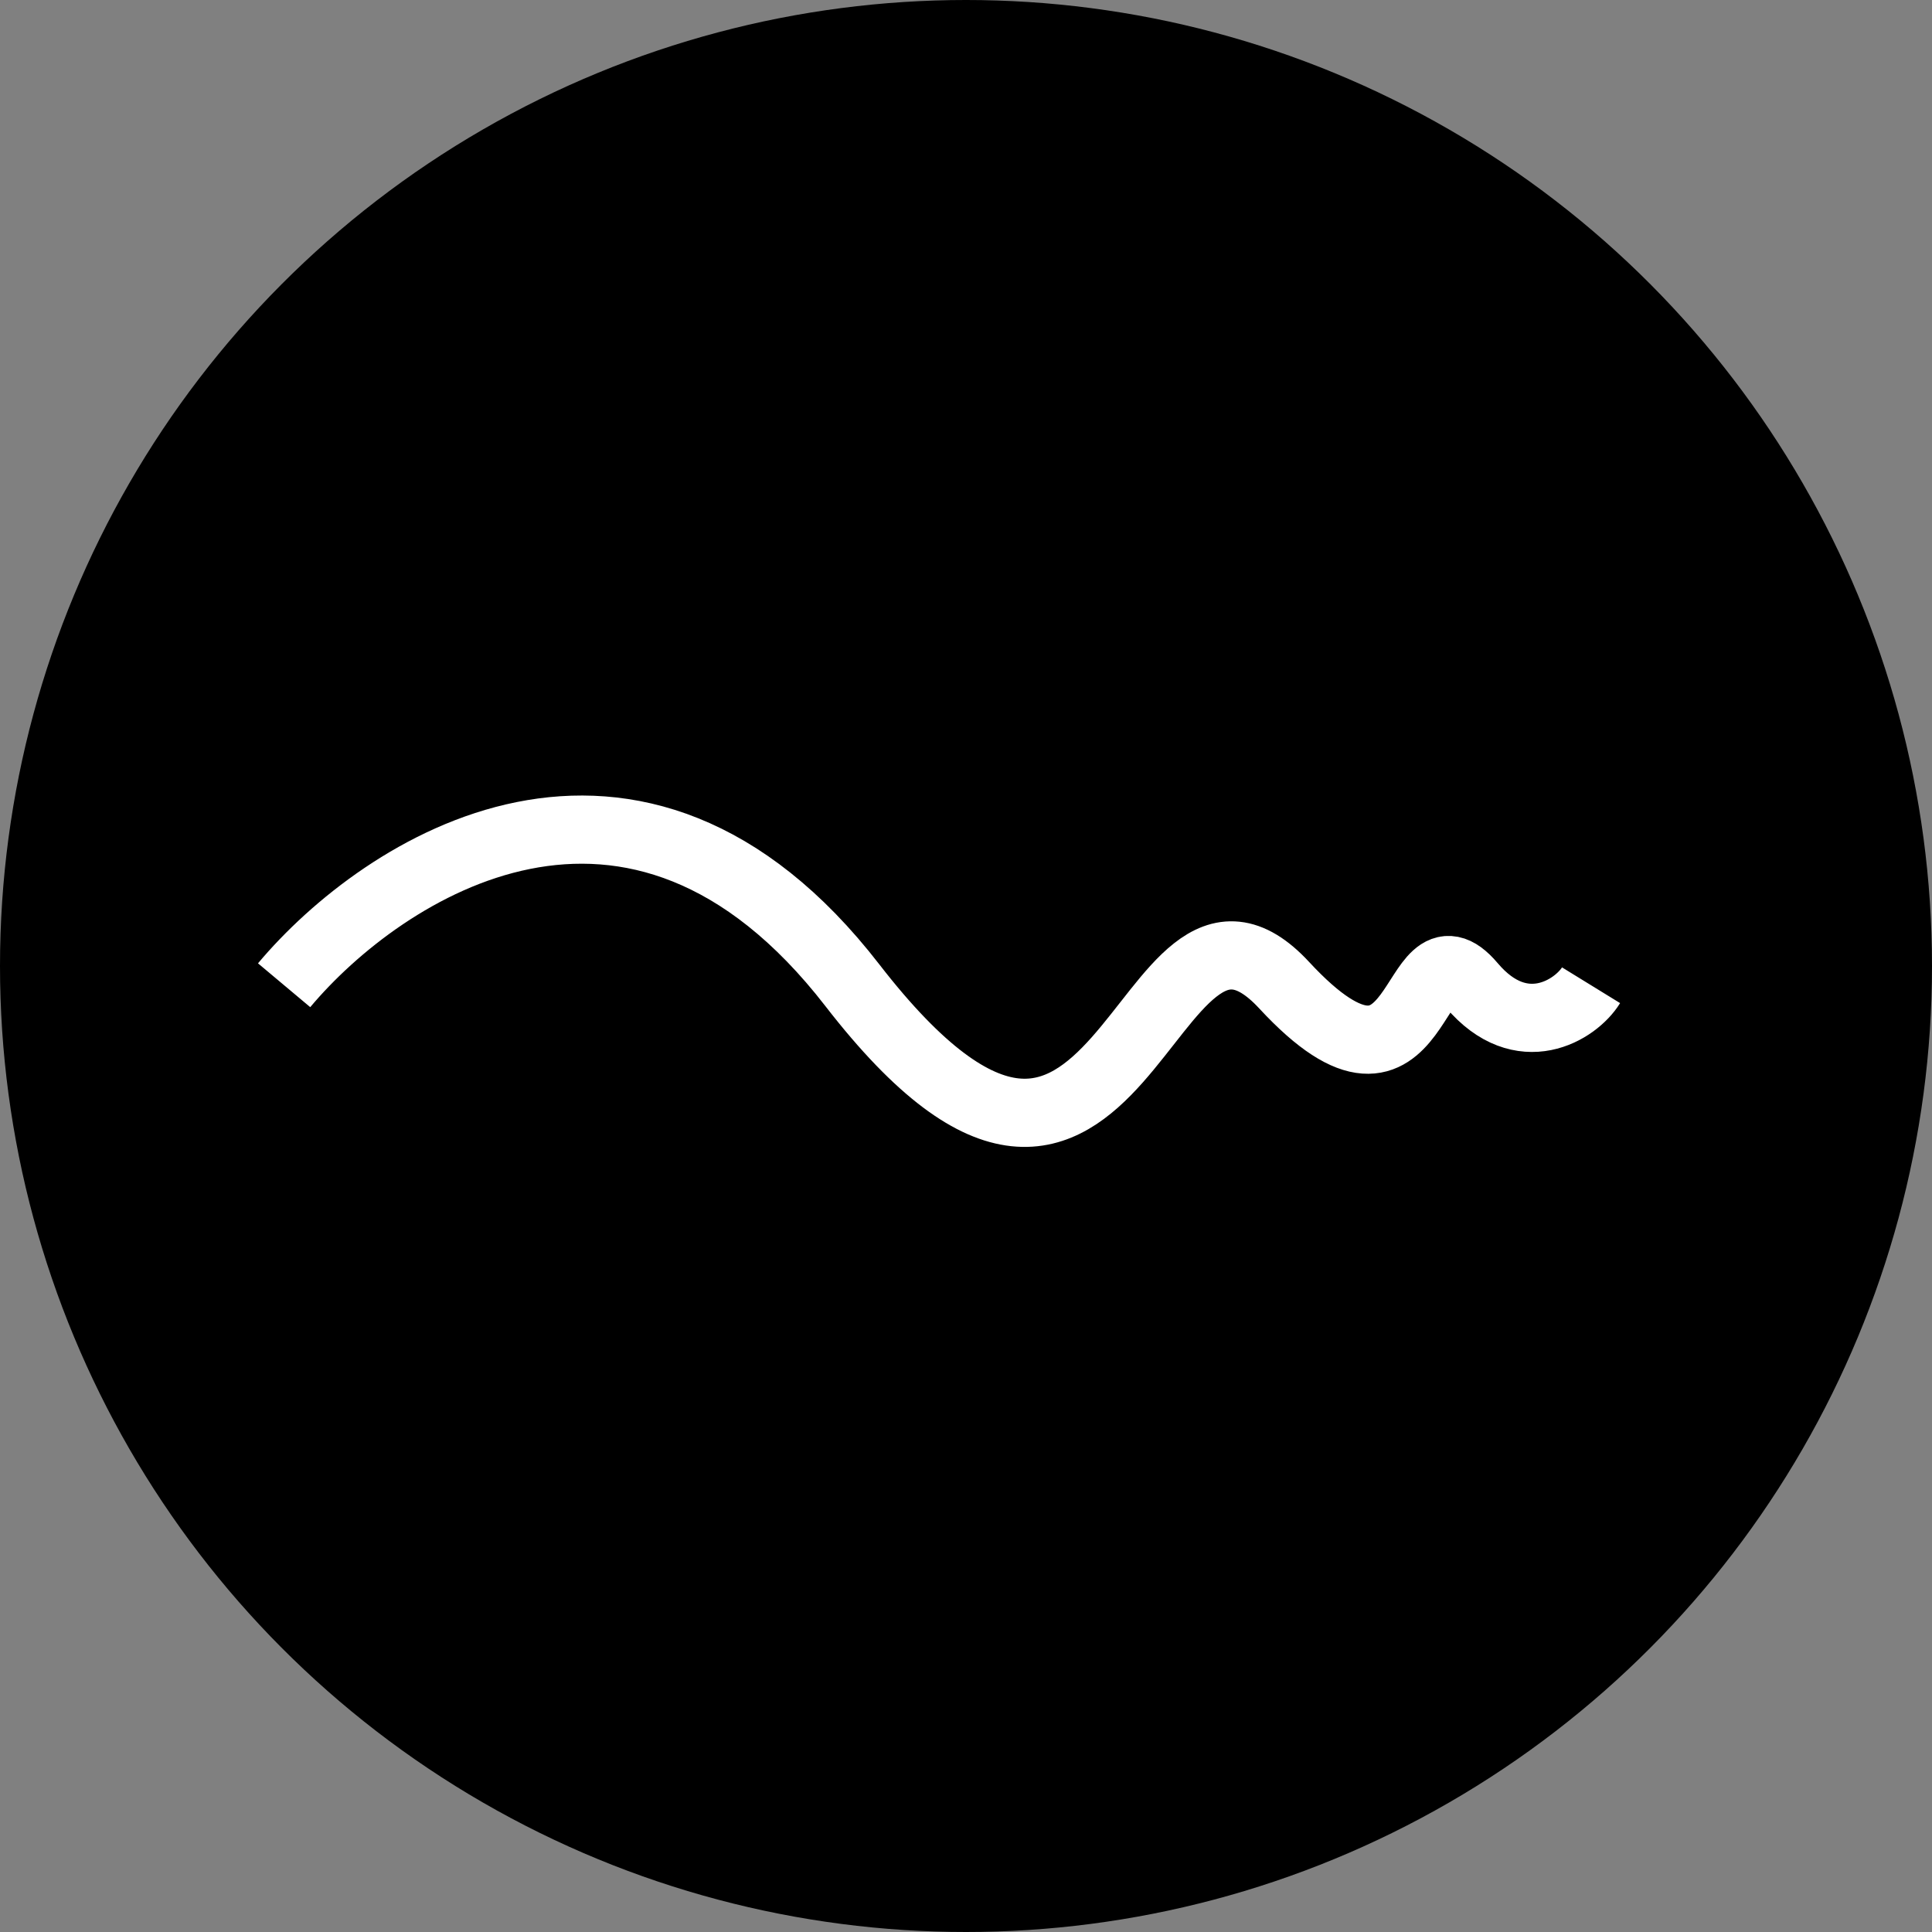 <svg width="170" height="170" viewBox="0 0 170 170" fill="none" xmlns="http://www.w3.org/2000/svg">
<rect x="0" y="0" width="170" height="170" fill="#808080" stroke="none"/>
<circle cx="85" cy="85" r="85" fill="black"/>
<path d="M25 86.693C33.667 76.36 55.8 61.893 75 86.693C99 117.693 100.5 73.193 113 86.693C125.5 100.193 124 80.193 129.5 86.693C133.9 91.893 138.667 88.86 140 86.693" stroke="white" stroke-width="6"/>
</svg>
